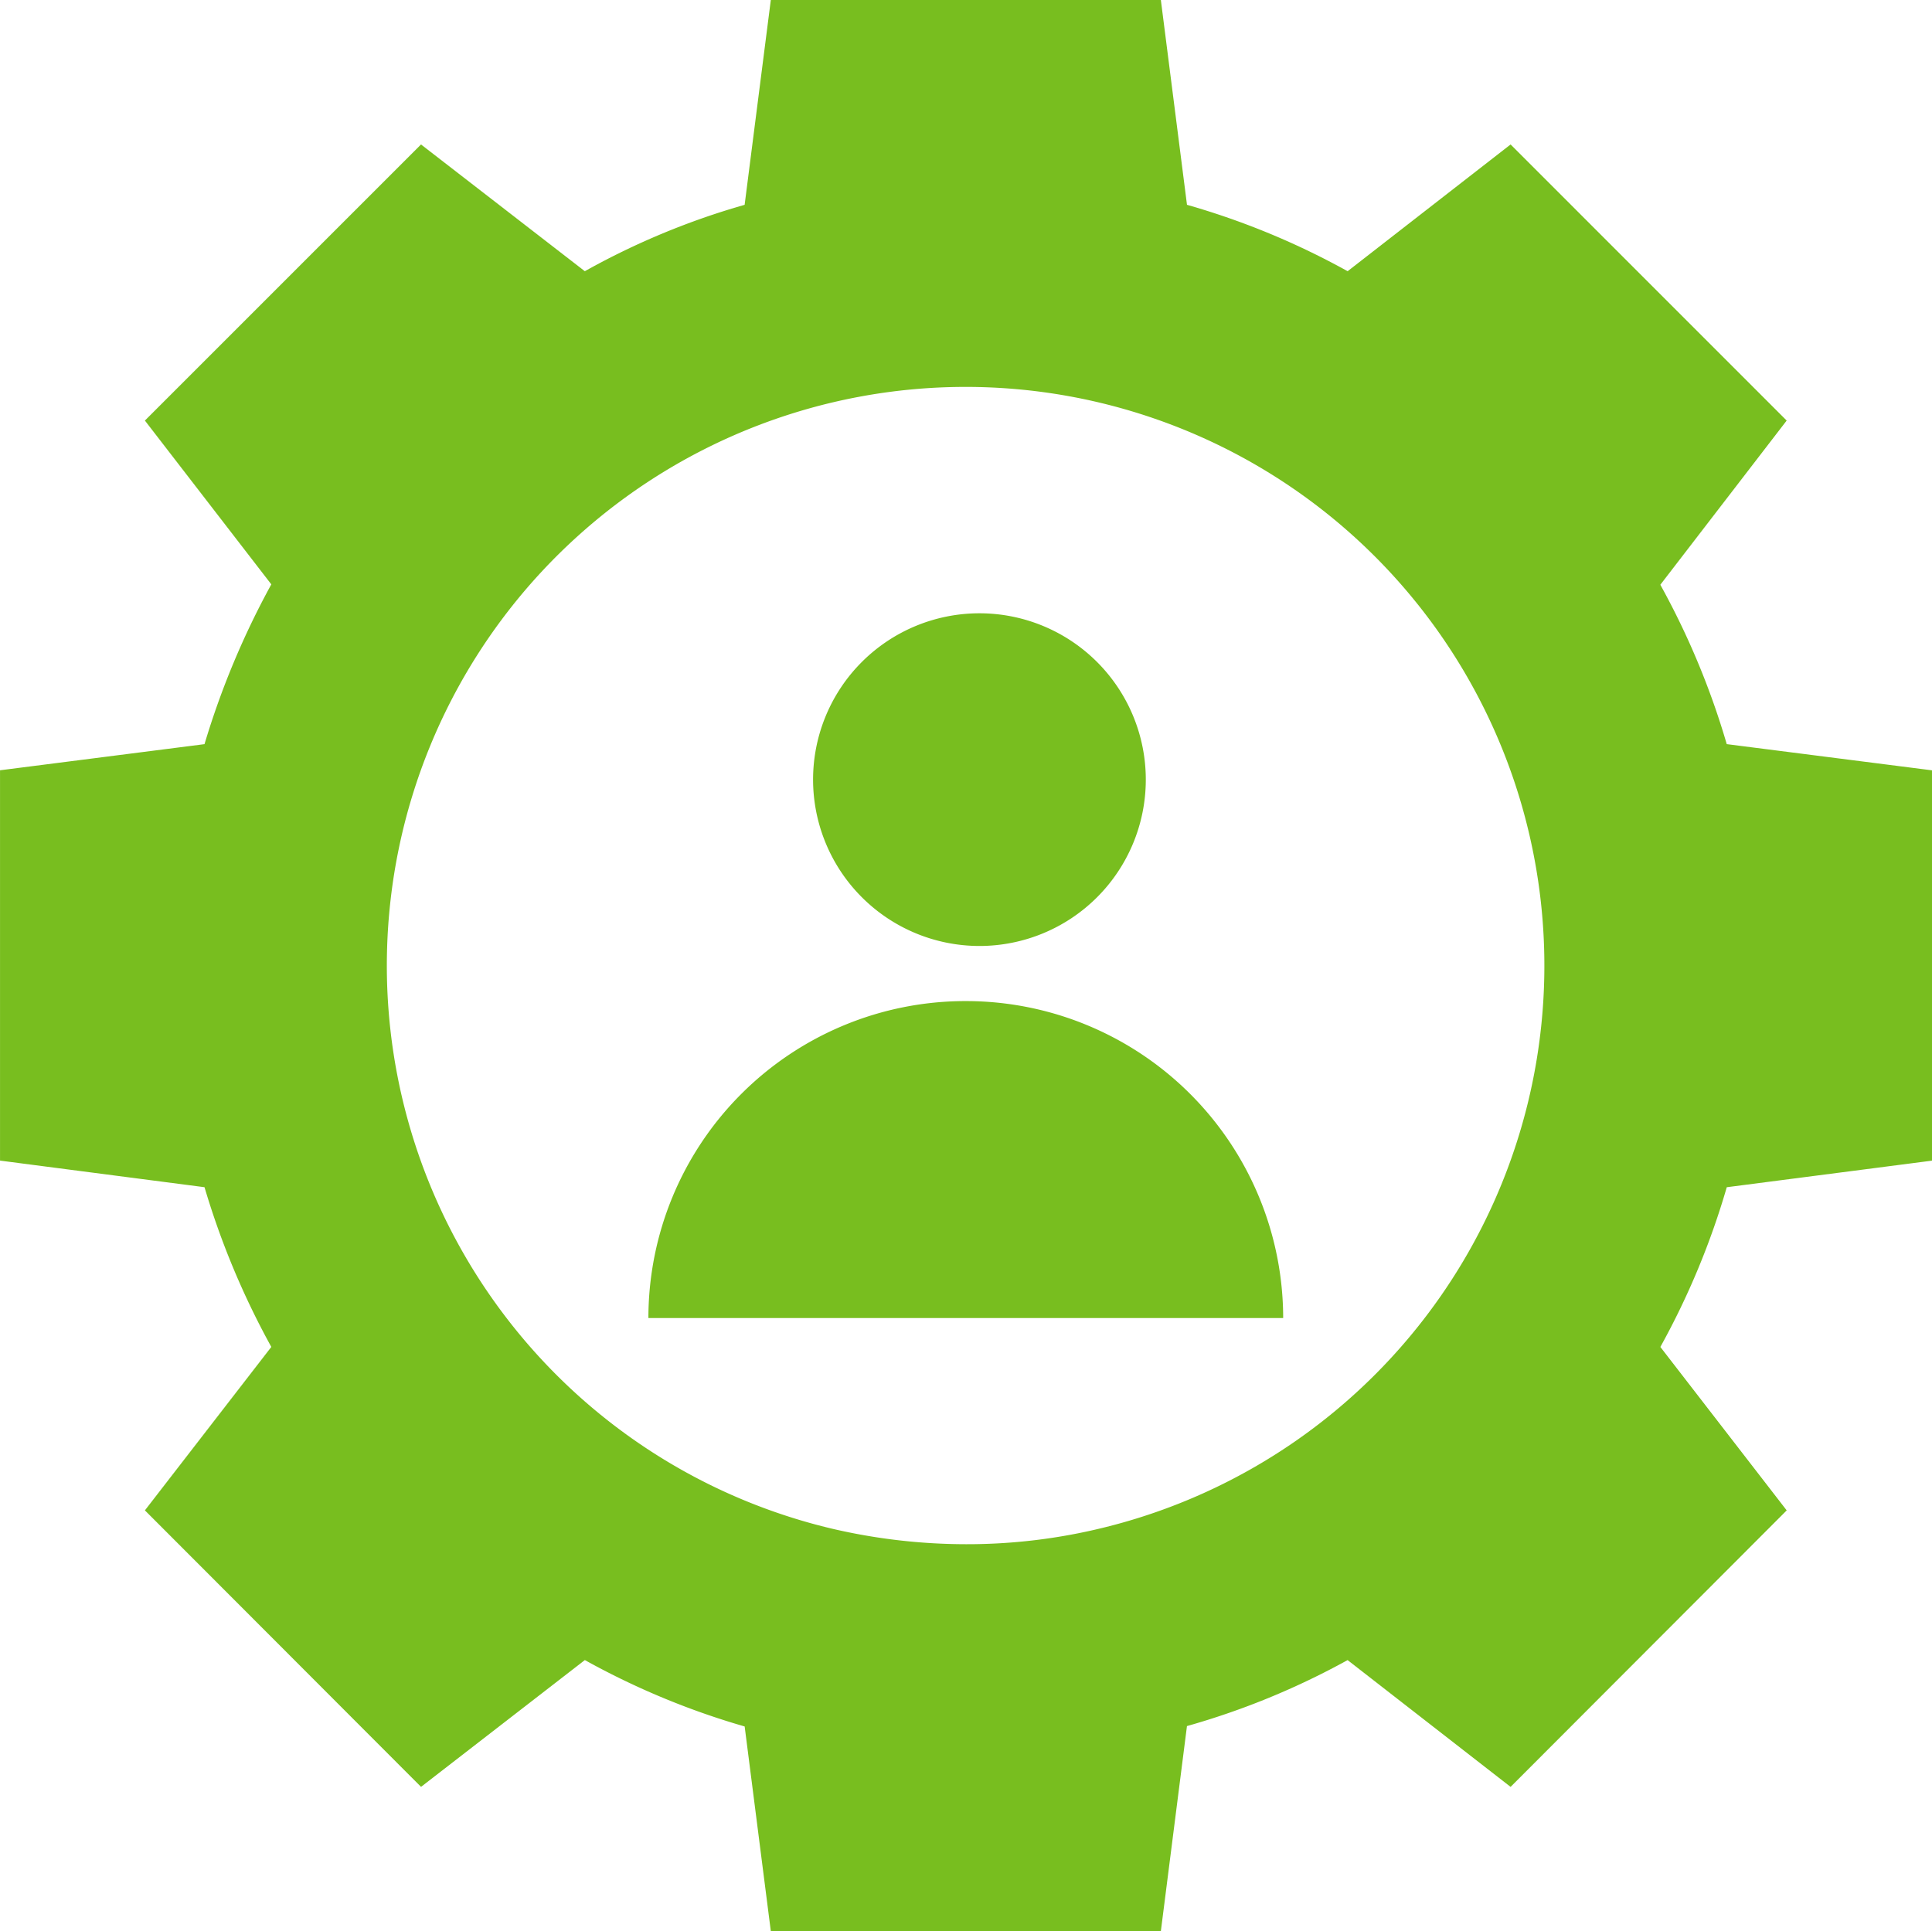 <svg xmlns="http://www.w3.org/2000/svg" width="82.652" height="82.635" viewBox="0 0 82.652 82.635">
  <g id="Group_288" data-name="Group 288" transform="translate(-16.376 -11.812)">
    <path id="Path_161" data-name="Path 161" d="M99.028,61.471v-16.7L90.247,43.65a33.5,33.5,0,0,0-2.841-6.819l5.405-7.025L81,17.993l-6.972,5.423a32.585,32.585,0,0,0-6.872-2.841l-1.118-8.763H49.352l-1.12,8.763a31.918,31.918,0,0,0-6.837,2.841l-7.008-5.423L22.575,29.806l5.408,7.008a35.182,35.182,0,0,0-2.858,6.837l-8.748,1.118v16.7l8.748,1.138a34.334,34.334,0,0,0,2.858,6.834l-5.408,6.993,11.813,11.83,7.008-5.425a32.84,32.84,0,0,0,6.837,2.841l1.12,8.766H66.037l1.118-8.783a32.535,32.535,0,0,0,6.872-2.823L81,88.265l11.812-11.83-5.405-6.993a33.219,33.219,0,0,0,2.841-6.834ZM63.573,77.176a24.362,24.362,0,0,1-5.87.706,25.346,25.346,0,0,1-5.769-.673,24.76,24.76,0,1,1,11.639-.033Z" fill="#78be1f"/>
    <path id="Path_162" data-name="Path 162" d="M37.333,36.493a7.117,7.117,0,1,0-7.108-7.126A7.121,7.121,0,0,0,37.333,36.493Z" transform="translate(20.935 15.793)" fill="#78be1f"/>
    <path id="Path_163" data-name="Path 163" d="M40.981,28.865A13.566,13.566,0,0,0,27.42,42.426H54.576A13.574,13.574,0,0,0,40.981,28.865Z" transform="translate(16.695 25.779)" fill="#78be1f"/>
  </g>
</svg>
